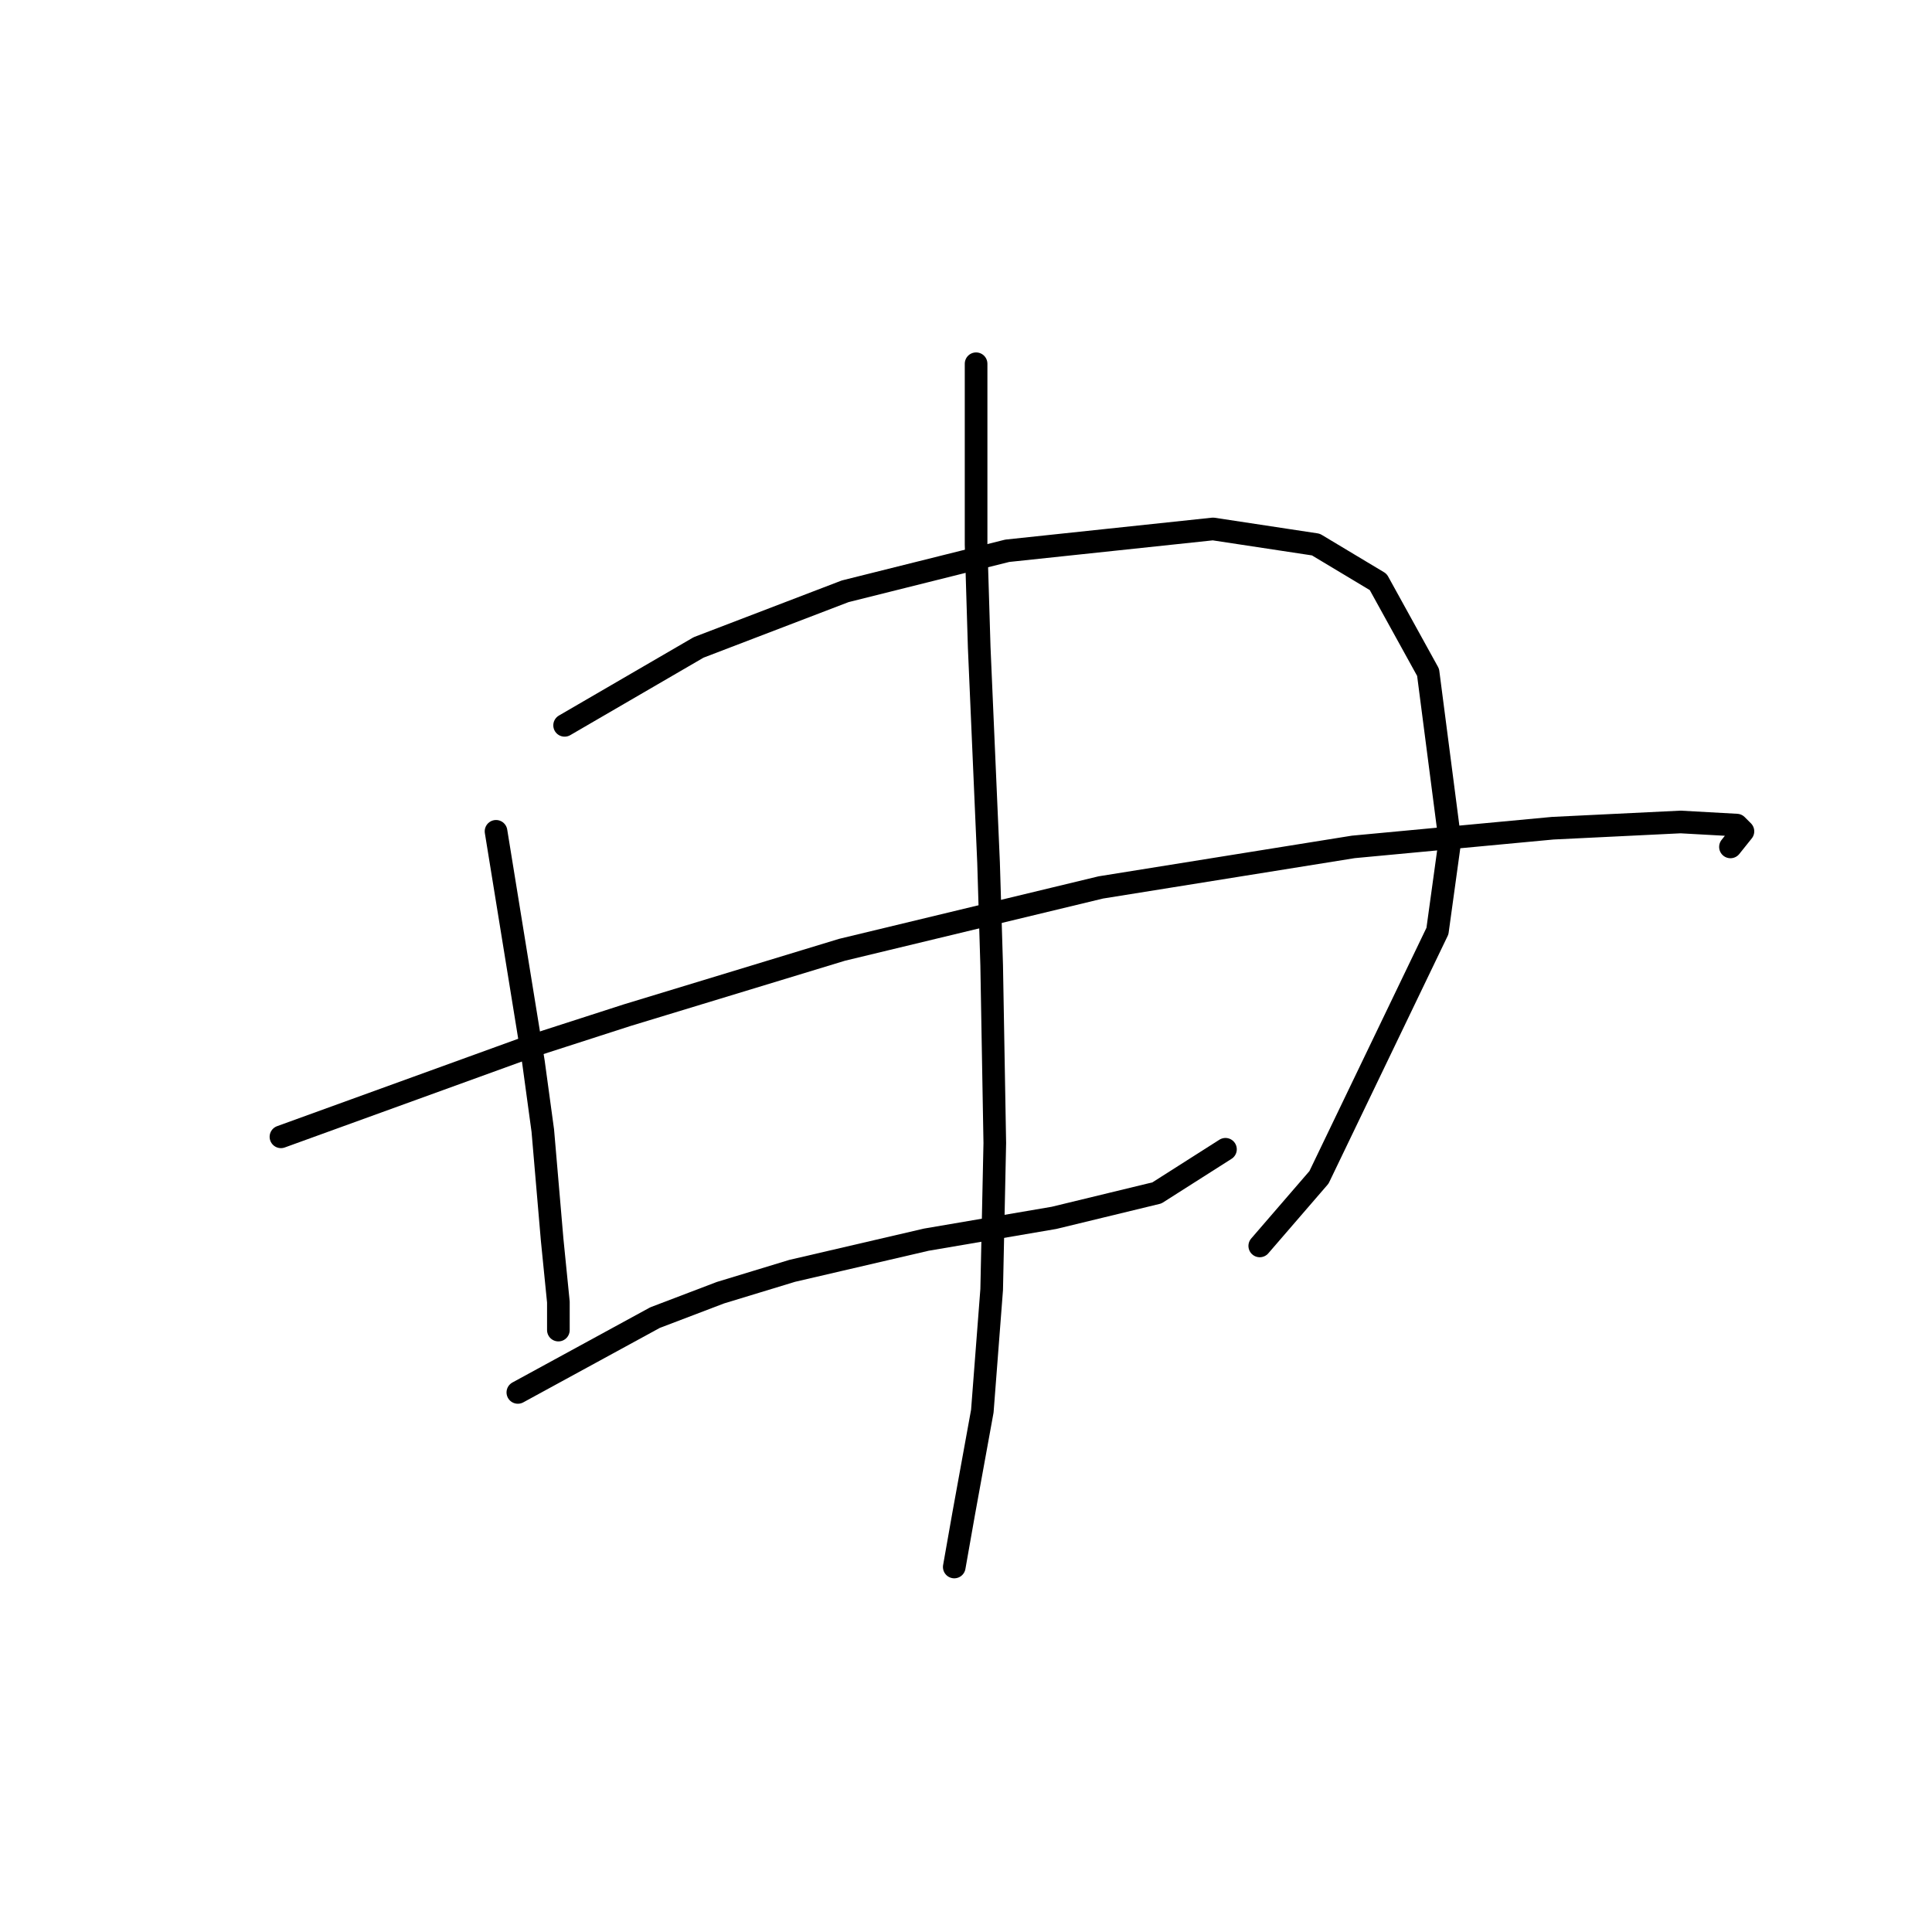 <?xml version="1.0" standalone="no"?>
    <svg width="256" height="256" xmlns="http://www.w3.org/2000/svg" version="1.1">
    <polyline stroke="black" stroke-width="3" stroke-linecap="round" fill="transparent" stroke-linejoin="round" points="65.727 110.155 70.684 140.721 71.923 149.808 73.162 164.265 73.988 172.526 73.988 176.243 73.988 175.83 73.988 174.178 73.988 174.178 " />
        <polyline stroke="black" stroke-width="3" stroke-linecap="round" fill="transparent" stroke-linejoin="round" points="74.814 96.111 92.575 85.785 111.989 78.35 133.467 72.981 160.729 70.089 174.359 72.155 182.62 77.111 189.229 89.09 192.12 111.394 190.468 123.373 174.772 156.004 166.924 165.091 166.924 165.091 " />
        <polyline stroke="black" stroke-width="3" stroke-linecap="round" fill="transparent" stroke-linejoin="round" points="37.227 150.634 70.271 138.656 83.075 134.525 111.576 125.851 145.859 117.59 179.316 112.22 205.751 109.742 222.686 108.916 230.121 109.329 230.947 110.155 229.295 112.22 229.295 112.22 " />
        <polyline stroke="black" stroke-width="3" stroke-linecap="round" fill="transparent" stroke-linejoin="round" points="68.618 184.504 86.793 174.591 95.467 171.287 104.967 168.395 122.728 164.265 139.663 161.373 153.294 158.069 162.381 152.286 162.381 152.286 " />
        <polyline stroke="black" stroke-width="3" stroke-linecap="round" fill="transparent" stroke-linejoin="round" points="129.337 48.198 129.337 72.155 129.75 85.785 130.989 114.286 131.402 127.916 131.815 151.46 131.402 170.874 130.163 186.983 127.685 200.613 126.445 207.635 126.445 207.635 " />
        </svg>
